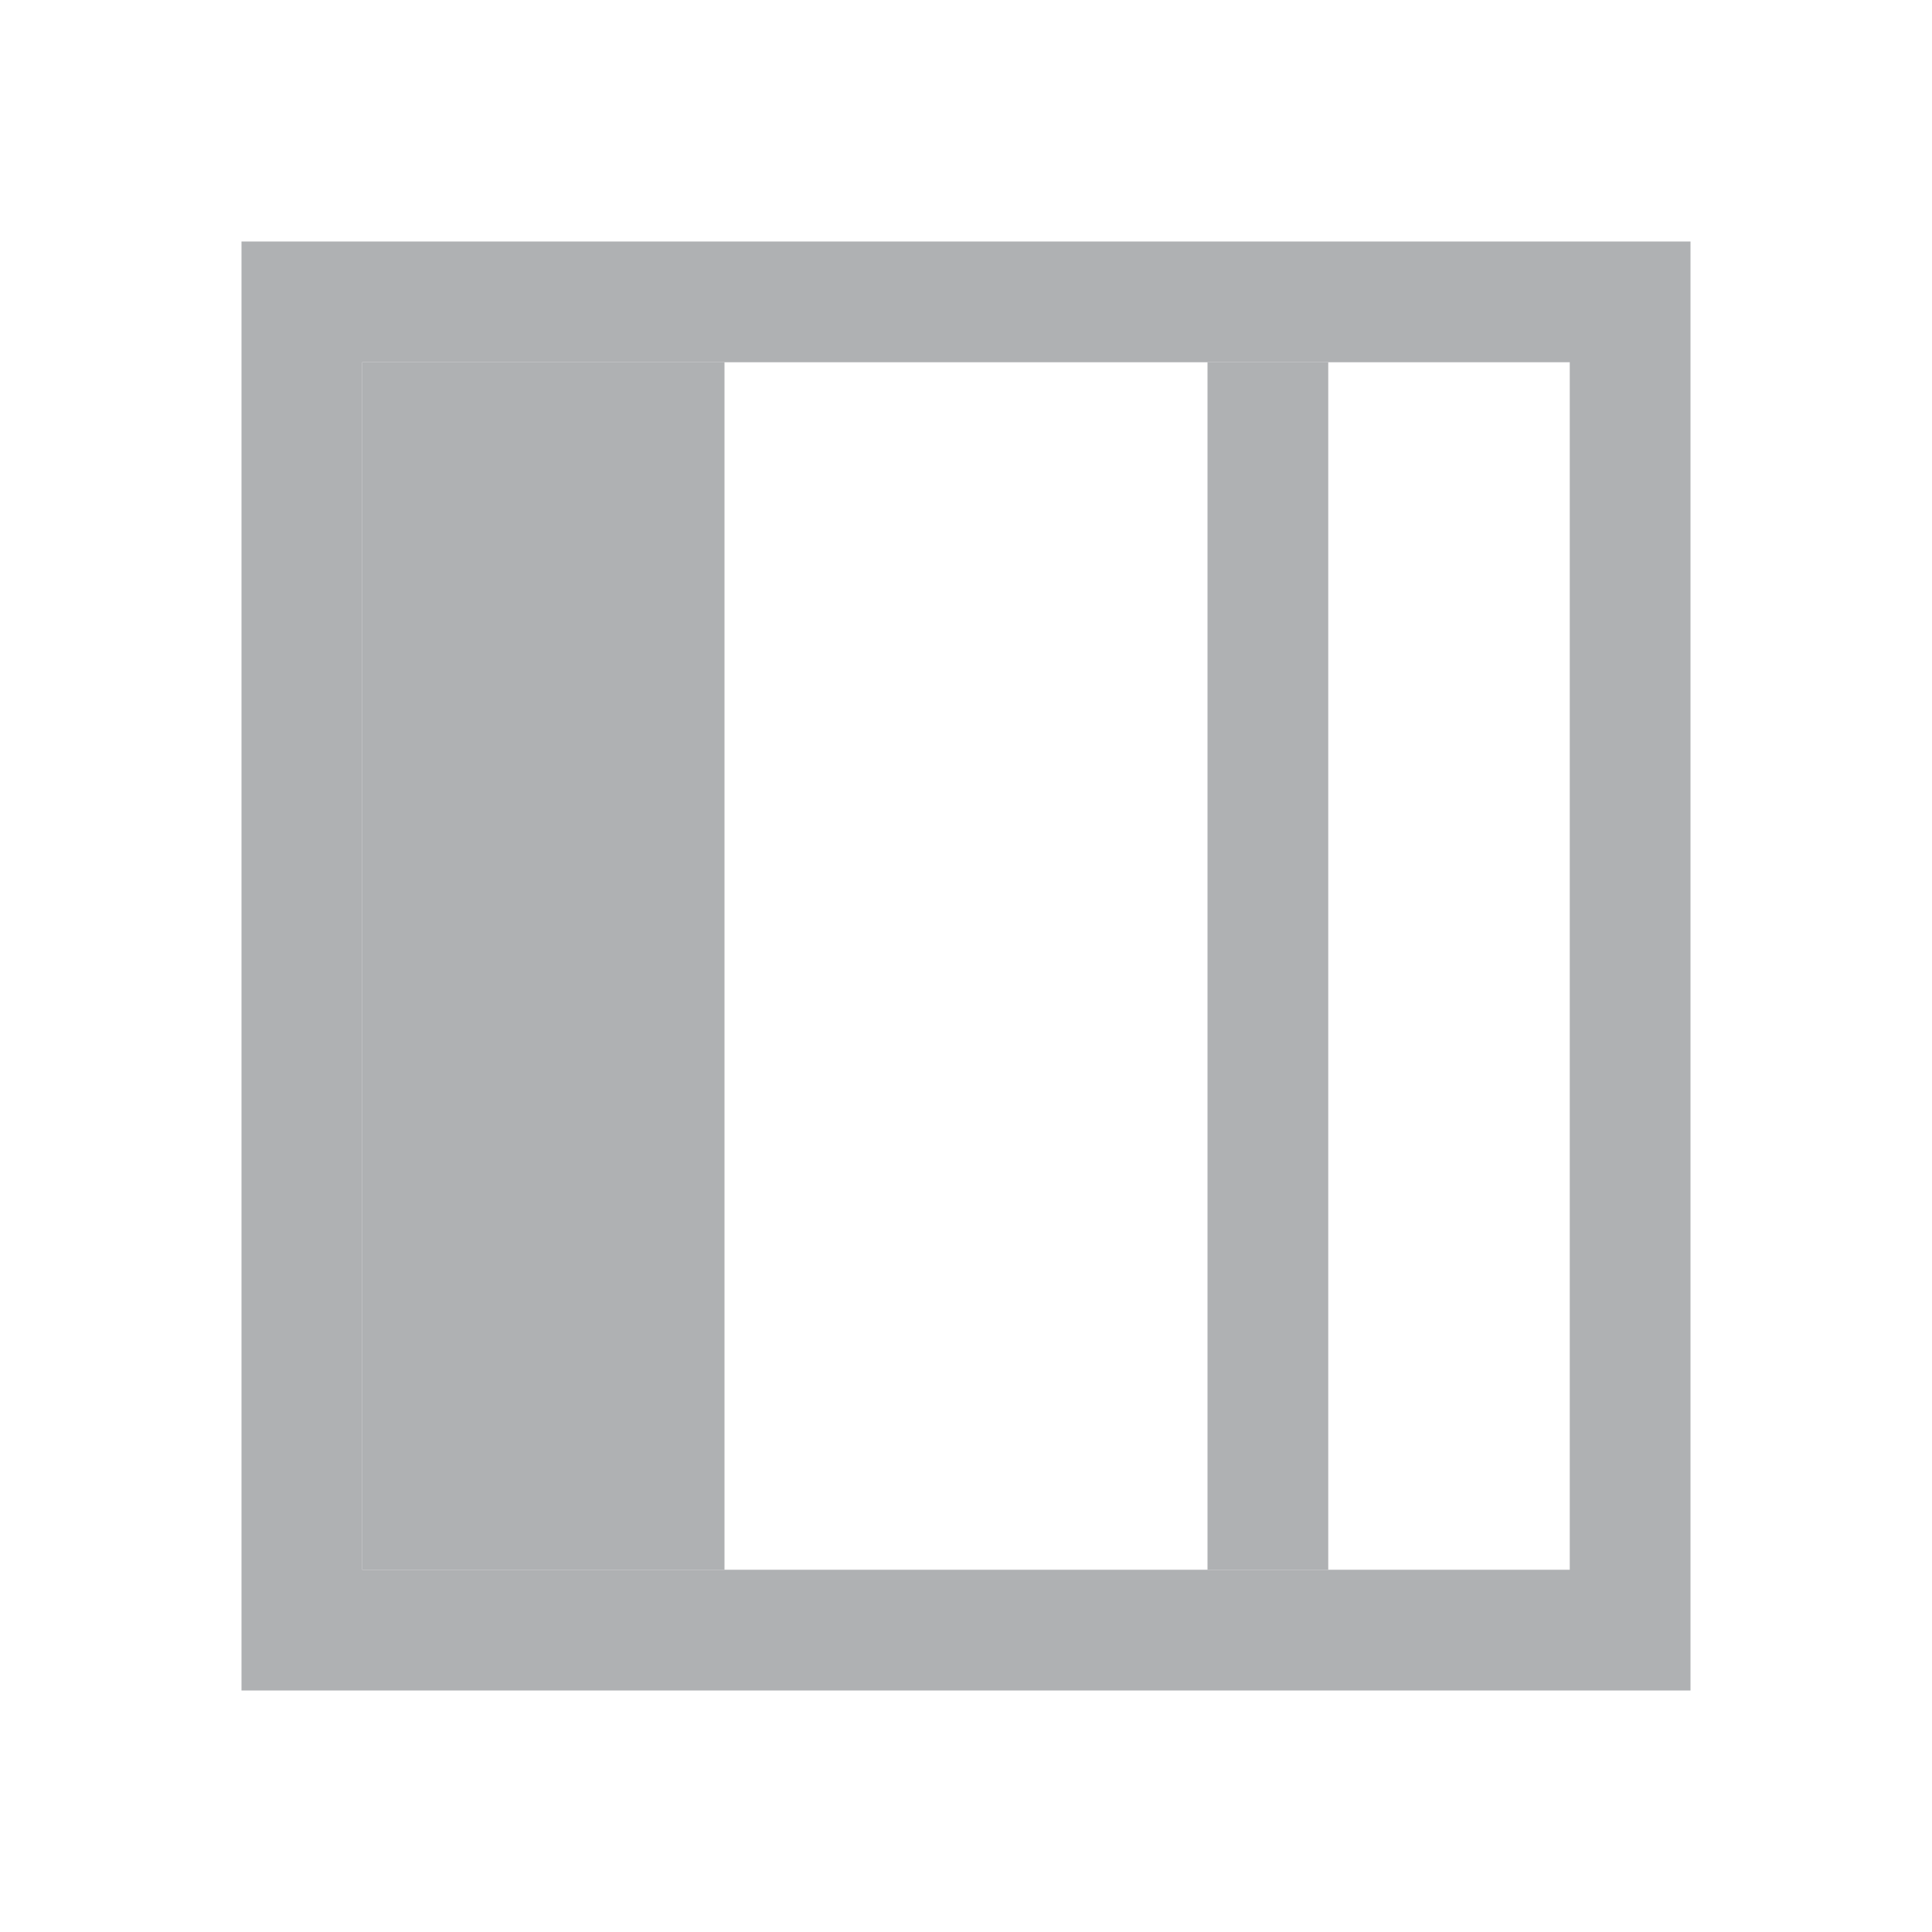 <svg width="16" height="16" viewBox="0 0 16 16" fill="none" xmlns="http://www.w3.org/2000/svg"><path stroke="#AFB1B3" d="M2.5 2.5h11v11h-11z"/><path fill="#AFB1B3" d="M3 3h3v10H3zM10 3h1v10h-1z"/></svg>